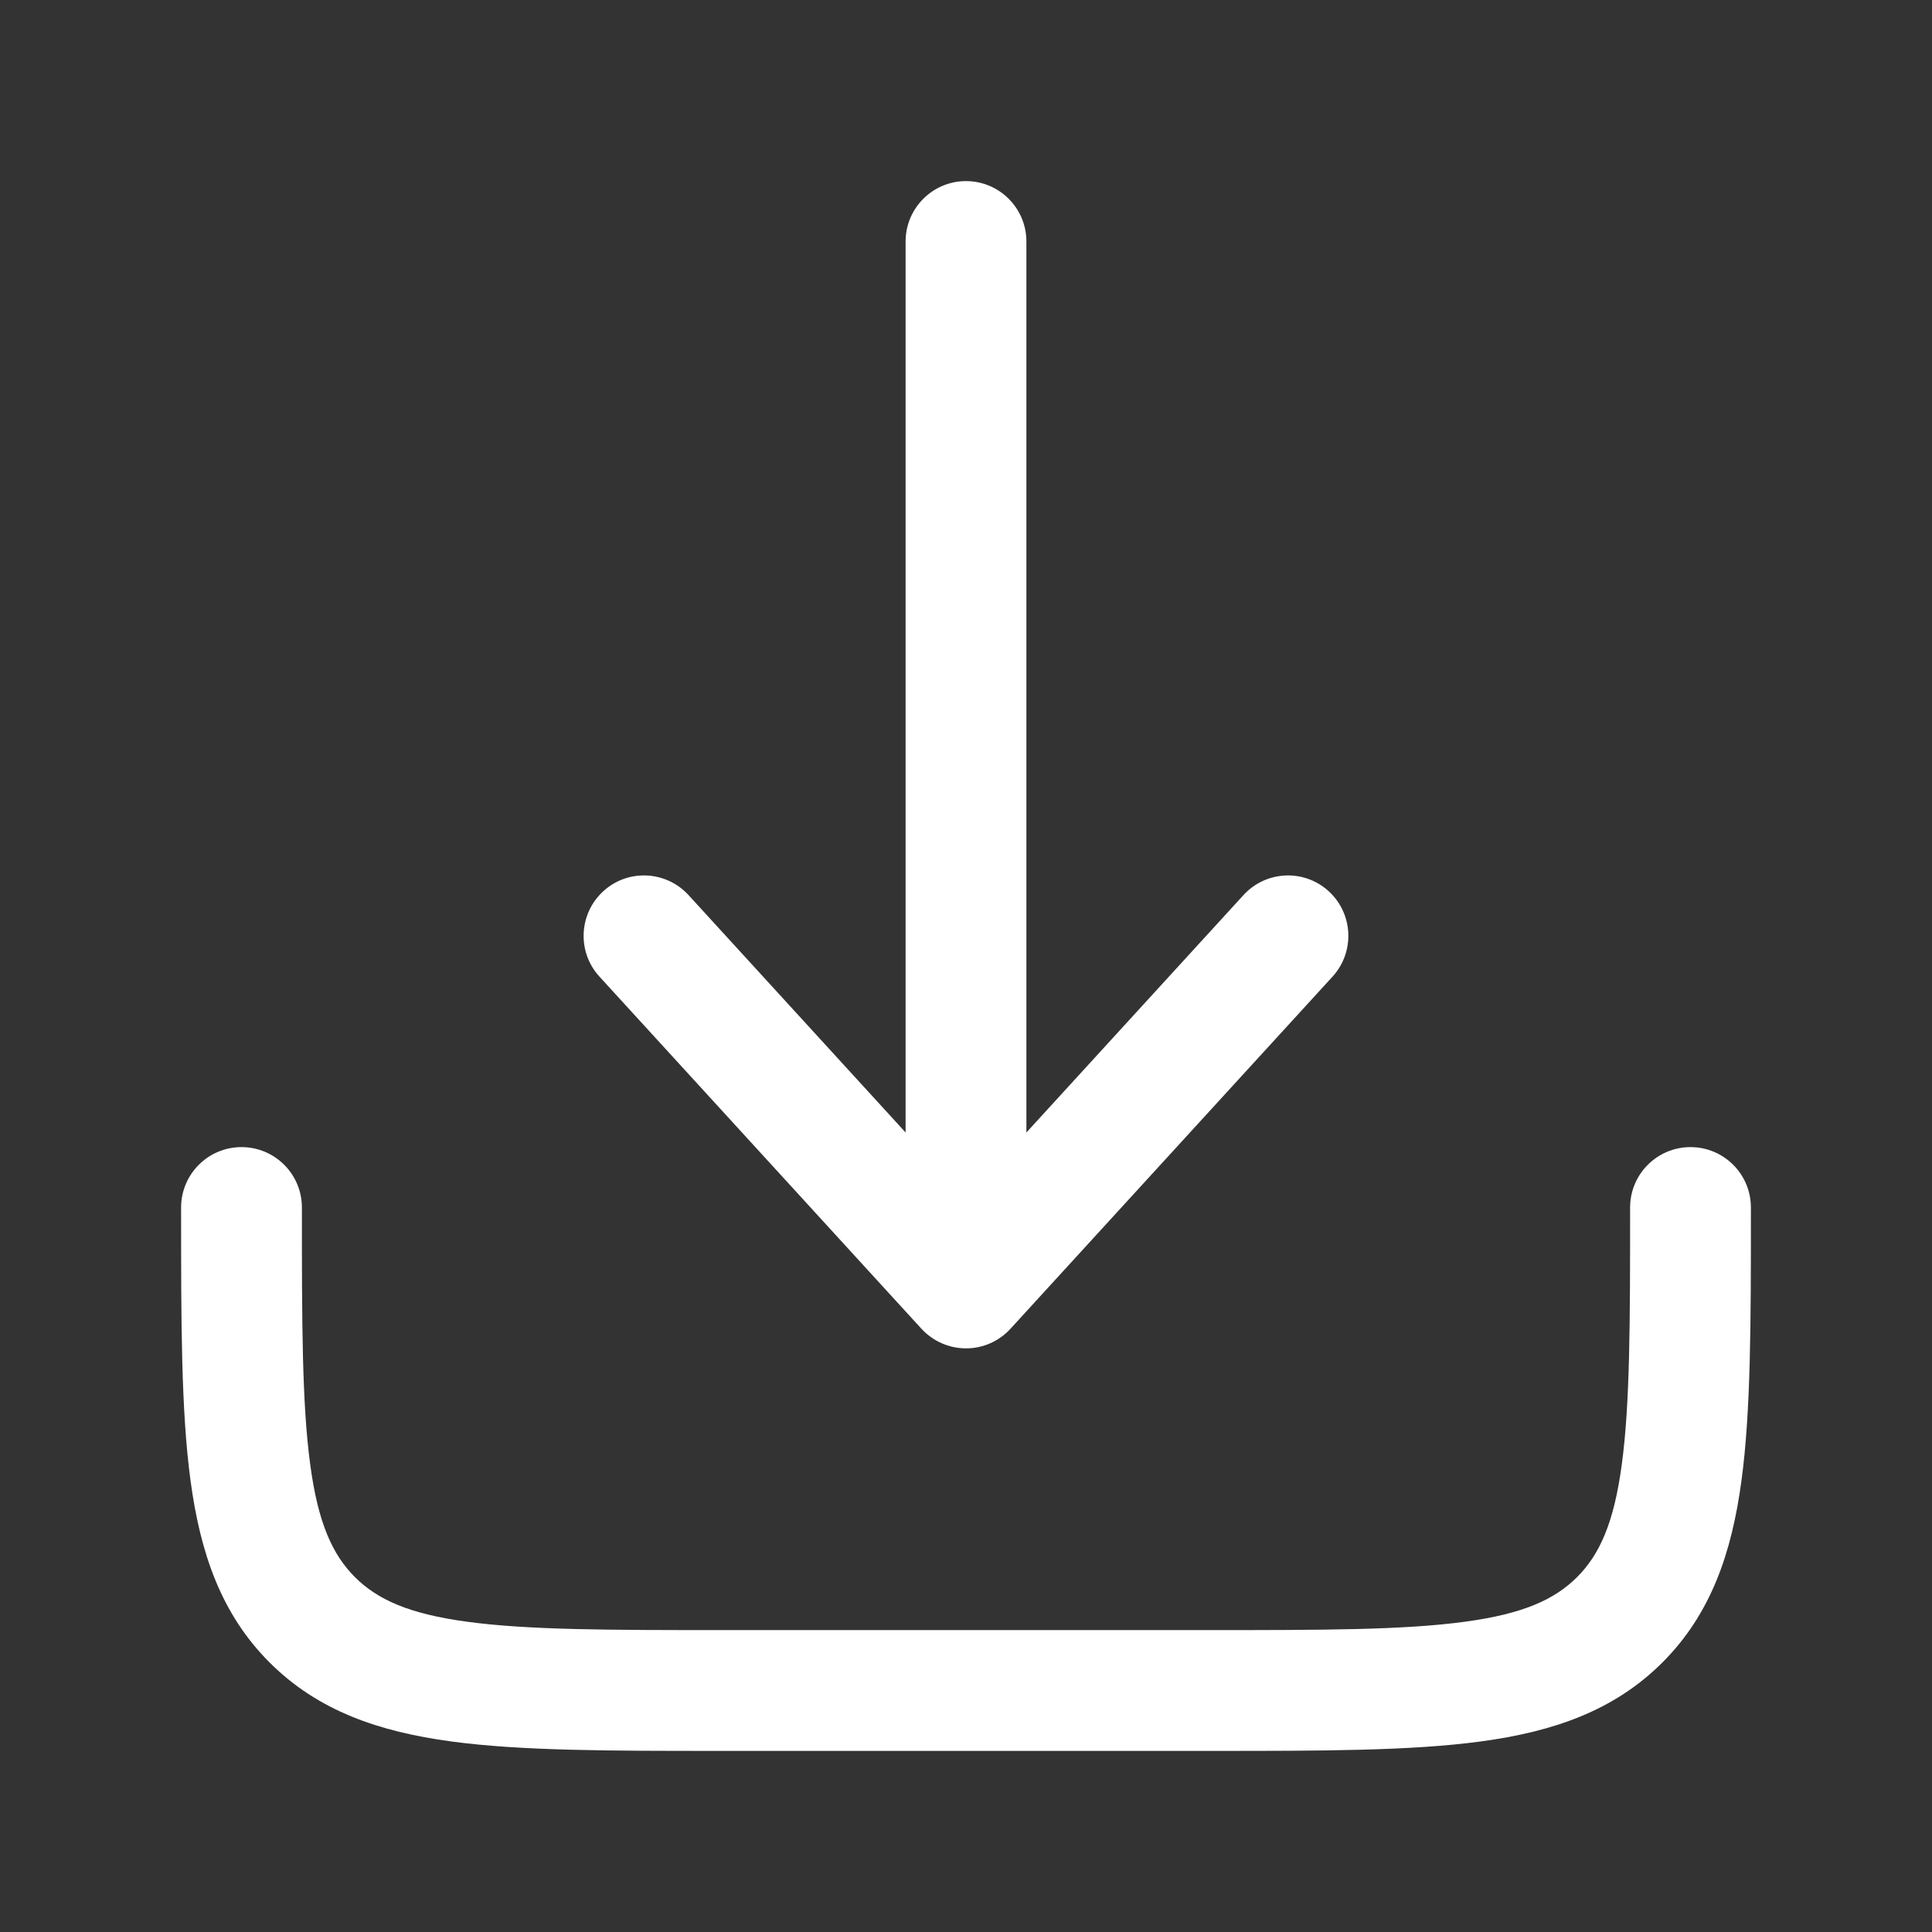 <svg width="23" height="23" viewBox="0 0 23 23" fill="none" xmlns="http://www.w3.org/2000/svg">
<rect x="0" y="0" width="23" height="23" fill="#333333" stroke="none"/>
<path d="M12.03 15.818C11.894 15.967 11.702 16.052 11.5 16.052C11.298 16.052 11.106 15.967 10.969 15.818L7.136 11.626C6.868 11.333 6.889 10.878 7.182 10.61C7.474 10.342 7.929 10.363 8.197 10.656L10.781 13.482V2.875C10.781 2.478 11.103 2.156 11.5 2.156C11.897 2.156 12.219 2.478 12.219 2.875V13.482L14.803 10.656C15.071 10.363 15.525 10.342 15.818 10.61C16.111 10.878 16.131 11.333 15.864 11.626L12.03 15.818Z" fill="white"/>
<path d="M3.594 14.375C3.594 13.978 3.272 13.656 2.875 13.656C2.478 13.656 2.156 13.978 2.156 14.375V14.428C2.156 15.738 2.156 16.795 2.268 17.625C2.384 18.488 2.632 19.214 3.209 19.791C3.786 20.368 4.512 20.616 5.375 20.732C6.205 20.844 7.262 20.844 8.572 20.844H14.428C15.738 20.844 16.795 20.844 17.625 20.732C18.488 20.616 19.214 20.368 19.791 19.791C20.368 19.214 20.616 18.488 20.732 17.625C20.844 16.795 20.844 15.738 20.844 14.428V14.375C20.844 13.978 20.522 13.656 20.125 13.656C19.728 13.656 19.406 13.978 19.406 14.375C19.406 15.751 19.405 16.71 19.307 17.434C19.213 18.137 19.04 18.509 18.775 18.775C18.509 19.04 18.137 19.213 17.434 19.307C16.71 19.405 15.751 19.406 14.375 19.406H8.625C7.249 19.406 6.29 19.405 5.566 19.307C4.863 19.213 4.491 19.04 4.225 18.775C3.96 18.509 3.787 18.137 3.693 17.434C3.595 16.71 3.594 15.751 3.594 14.375Z" fill="white"/>
</svg>
